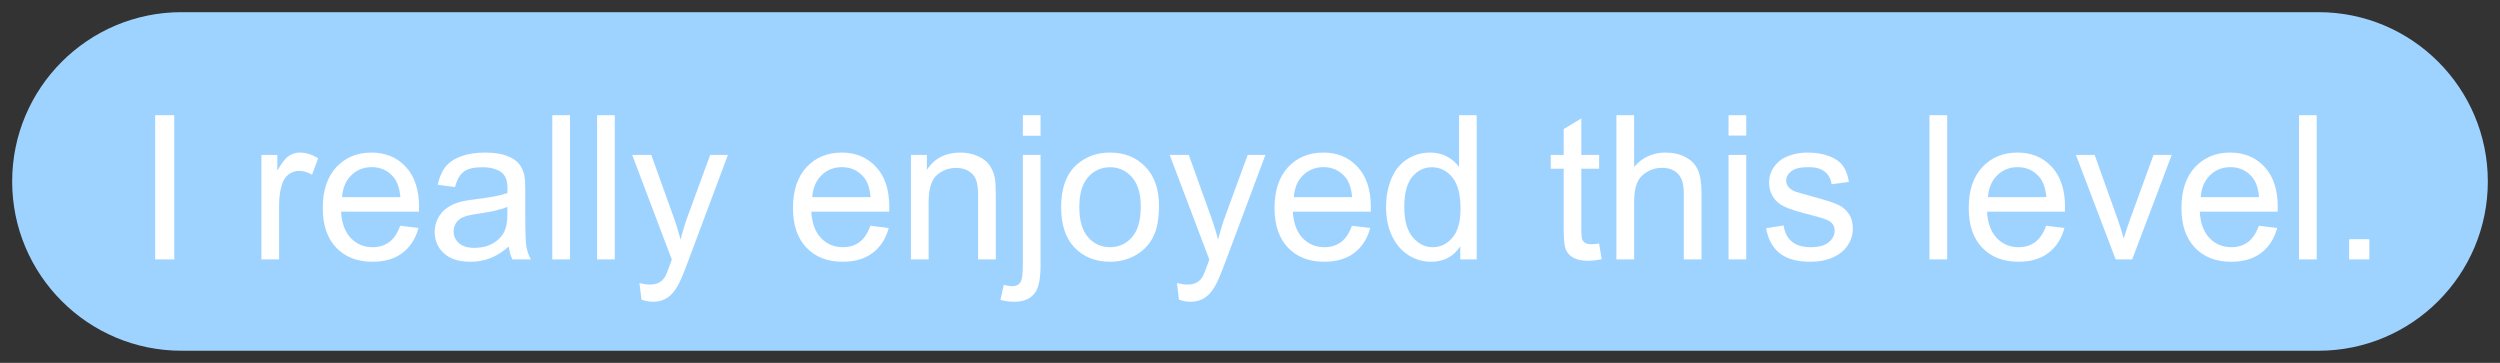 <svg width="102.702" height="14.908" viewBox="-0.5 -0.5 102.702 14.908" version="1.1" xmlns="http://www.w3.org/2000/svg" xmlns:xlink="http://www.w3.org/1999/xlink" xml:space="preserve" style="fill-rule:evenodd;clip-rule:evenodd;stroke-linejoin:round;stroke-miterlimit:1.414;"><rect x="-0.5" y="-0.5" width="102.702" height="14.908" fill="#333333" stroke="none"/><g id="1"><path d="M101.702,6.954c0,-3.838 -3.116,-6.954 -6.954,-6.954l-87.794,0c-3.838,0 -6.954,3.116 -6.954,6.954c0,3.838 3.116,6.954 6.954,6.954l87.794,0c3.838,0 6.954,-3.116 6.954,-6.954Z" style="fill:#9fd3ff;" stroke-width="1"/><rect x="5.875" y="4.233" width="0.784" height="5.923" style="fill:#fff;fill-rule:nonzero;" stroke-width="1"/><path d="M10.239,10.156l0,-4.291l0.654,0l0,0.65c0.167,-0.304 0.321,-0.505 0.463,-0.602c0.141,-0.097 0.297,-0.145 0.467,-0.145c0.245,0 0.494,0.078 0.747,0.234l-0.251,0.675c-0.177,-0.105 -0.355,-0.157 -0.533,-0.157c-0.159,0 -0.302,0.047 -0.428,0.143c-0.127,0.096 -0.217,0.228 -0.271,0.398c-0.081,0.259 -0.121,0.541 -0.121,0.848l0,2.247l-0.727,0Z" style="fill:#fff;fill-rule:nonzero;" stroke-width="1"/><path d="M15.94,8.774l0.751,0.093c-0.118,0.439 -0.338,0.78 -0.658,1.022c-0.321,0.243 -0.73,0.364 -1.229,0.364c-0.627,0 -1.125,-0.193 -1.493,-0.58c-0.367,-0.386 -0.551,-0.929 -0.551,-1.626c0,-0.722 0.186,-1.282 0.557,-1.681c0.372,-0.399 0.854,-0.598 1.447,-0.598c0.574,0 1.042,0.195 1.406,0.586c0.364,0.39 0.545,0.94 0.545,1.648c0,0.043 -0.001,0.108 -0.004,0.194l-3.2,0c0.027,0.472 0.161,0.833 0.4,1.083c0.24,0.251 0.539,0.376 0.897,0.376c0.267,0 0.495,-0.07 0.683,-0.21c0.189,-0.14 0.338,-0.364 0.449,-0.671ZM13.552,7.598l2.396,0c-0.033,-0.361 -0.124,-0.631 -0.275,-0.812c-0.232,-0.28 -0.532,-0.42 -0.901,-0.42c-0.334,0 -0.615,0.112 -0.842,0.335c-0.228,0.224 -0.354,0.523 -0.378,0.897Z" style="fill:#fff;fill-rule:nonzero;" stroke-width="1"/><path d="M20.404,9.627c-0.269,0.229 -0.528,0.39 -0.777,0.484c-0.25,0.095 -0.517,0.142 -0.802,0.142c-0.472,0 -0.834,-0.115 -1.087,-0.346c-0.253,-0.23 -0.38,-0.524 -0.38,-0.882c0,-0.211 0.048,-0.402 0.143,-0.576c0.096,-0.174 0.221,-0.313 0.376,-0.418c0.155,-0.105 0.329,-0.185 0.523,-0.239c0.143,-0.037 0.359,-0.074 0.647,-0.109c0.587,-0.07 1.019,-0.153 1.297,-0.25c0.003,-0.1 0.004,-0.163 0.004,-0.19c0,-0.297 -0.069,-0.505 -0.206,-0.627c-0.186,-0.164 -0.462,-0.246 -0.828,-0.246c-0.343,0 -0.595,0.06 -0.758,0.18c-0.163,0.12 -0.284,0.332 -0.362,0.636l-0.711,-0.097c0.065,-0.304 0.171,-0.55 0.319,-0.737c0.149,-0.187 0.363,-0.331 0.643,-0.432c0.28,-0.102 0.605,-0.152 0.974,-0.152c0.366,0 0.664,0.043 0.893,0.129c0.228,0.086 0.397,0.195 0.505,0.326c0.107,0.13 0.183,0.295 0.226,0.495c0.024,0.123 0.036,0.347 0.036,0.67l0,0.97c0,0.676 0.016,1.104 0.047,1.283c0.031,0.179 0.092,0.351 0.183,0.515l-0.759,0c-0.076,-0.151 -0.124,-0.327 -0.146,-0.529ZM20.344,8.002c-0.264,0.108 -0.66,0.2 -1.188,0.275c-0.299,0.043 -0.511,0.092 -0.634,0.146c-0.124,0.053 -0.22,0.132 -0.287,0.236c-0.068,0.104 -0.101,0.219 -0.101,0.345c0,0.194 0.073,0.356 0.22,0.485c0.147,0.13 0.362,0.194 0.644,0.194c0.28,0 0.53,-0.061 0.748,-0.184c0.218,-0.122 0.378,-0.29 0.481,-0.503c0.078,-0.164 0.117,-0.406 0.117,-0.727l0,-0.267Z" style="fill:#fff;fill-rule:nonzero;" stroke-width="1"/><rect x="22.19" y="4.233" width="0.727" height="5.923" style="fill:#fff;fill-rule:nonzero;" stroke-width="1"/><rect x="24.029" y="4.233" width="0.727" height="5.923" style="fill:#fff;fill-rule:nonzero;" stroke-width="1"/><path d="M25.851,11.808l-0.081,-0.682c0.159,0.043 0.298,0.064 0.416,0.064c0.162,0 0.291,-0.027 0.388,-0.081c0.097,-0.053 0.177,-0.129 0.239,-0.226c0.045,-0.073 0.119,-0.253 0.222,-0.541c0.013,-0.041 0.035,-0.1 0.064,-0.178l-1.628,-4.299l0.784,0l0.893,2.485c0.116,0.315 0.219,0.646 0.311,0.994c0.084,-0.334 0.183,-0.66 0.299,-0.978l0.917,-2.501l0.728,0l-1.633,4.364c-0.175,0.471 -0.311,0.796 -0.408,0.973c-0.129,0.24 -0.277,0.416 -0.444,0.528c-0.167,0.111 -0.367,0.167 -0.598,0.167c-0.14,0 -0.297,-0.029 -0.469,-0.089Z" style="fill:#fff;fill-rule:nonzero;" stroke-width="1"/><path d="M35.257,8.774l0.752,0.093c-0.119,0.439 -0.338,0.78 -0.659,1.022c-0.32,0.243 -0.73,0.364 -1.228,0.364c-0.628,0 -1.125,-0.193 -1.493,-0.58c-0.368,-0.386 -0.552,-0.929 -0.552,-1.626c0,-0.722 0.186,-1.282 0.558,-1.681c0.372,-0.399 0.854,-0.598 1.446,-0.598c0.574,0 1.043,0.195 1.406,0.586c0.364,0.39 0.546,0.94 0.546,1.648c0,0.043 -0.001,0.108 -0.004,0.194l-3.2,0c0.027,0.472 0.16,0.833 0.4,1.083c0.24,0.251 0.539,0.376 0.897,0.376c0.267,0 0.494,-0.07 0.683,-0.21c0.188,-0.14 0.338,-0.364 0.448,-0.671ZM32.869,7.598l2.396,0c-0.032,-0.361 -0.124,-0.631 -0.275,-0.812c-0.231,-0.28 -0.531,-0.42 -0.901,-0.42c-0.334,0 -0.614,0.112 -0.842,0.335c-0.228,0.224 -0.354,0.523 -0.378,0.897Z" style="fill:#fff;fill-rule:nonzero;" stroke-width="1"/><path d="M36.922,10.156l0,-4.291l0.654,0l0,0.61c0.316,-0.471 0.771,-0.707 1.366,-0.707c0.259,0 0.496,0.046 0.713,0.139c0.217,0.093 0.379,0.215 0.487,0.366c0.108,0.151 0.183,0.33 0.226,0.537c0.027,0.135 0.041,0.371 0.041,0.708l0,2.638l-0.728,0l0,-2.61c0,-0.297 -0.028,-0.518 -0.084,-0.665c-0.057,-0.147 -0.157,-0.264 -0.301,-0.351c-0.145,-0.088 -0.314,-0.132 -0.507,-0.132c-0.31,0 -0.578,0.099 -0.803,0.295c-0.224,0.197 -0.337,0.57 -0.337,1.119l0,2.344l-0.727,0Z" style="fill:#fff;fill-rule:nonzero;" stroke-width="1"/><path d="M41.52,5.077l0,-0.844l0.727,0l0,0.844l-0.727,0ZM40.599,11.821l0.137,-0.619c0.145,0.038 0.26,0.057 0.343,0.057c0.149,0 0.259,-0.049 0.332,-0.147c0.073,-0.099 0.109,-0.345 0.109,-0.738l0,-4.509l0.727,0l0,4.525c0,0.528 -0.069,0.896 -0.206,1.103c-0.175,0.27 -0.466,0.404 -0.873,0.404c-0.196,0 -0.386,-0.025 -0.569,-0.076Z" style="fill:#fff;fill-rule:nonzero;" stroke-width="1"/><path d="M43.092,8.01c0,-0.794 0.22,-1.383 0.662,-1.765c0.369,-0.318 0.819,-0.477 1.35,-0.477c0.59,0 1.072,0.193 1.446,0.58c0.375,0.386 0.562,0.92 0.562,1.602c0,0.552 -0.083,0.986 -0.249,1.303c-0.165,0.316 -0.406,0.562 -0.723,0.737c-0.316,0.175 -0.662,0.263 -1.036,0.263c-0.601,0 -1.086,-0.193 -1.457,-0.578c-0.37,-0.385 -0.555,-0.94 -0.555,-1.665ZM43.839,8.01c0,0.55 0.12,0.961 0.36,1.235c0.239,0.273 0.541,0.41 0.905,0.41c0.361,0 0.661,-0.137 0.901,-0.412c0.24,-0.275 0.359,-0.694 0.359,-1.257c0,-0.53 -0.12,-0.932 -0.361,-1.206c-0.241,-0.273 -0.541,-0.41 -0.899,-0.41c-0.364,0 -0.666,0.136 -0.905,0.408c-0.24,0.272 -0.36,0.683 -0.36,1.232Z" style="fill:#fff;fill-rule:nonzero;" stroke-width="1"/><path d="M47.932,11.808l-0.081,-0.682c0.159,0.043 0.298,0.064 0.416,0.064c0.162,0 0.291,-0.027 0.388,-0.081c0.097,-0.053 0.177,-0.129 0.239,-0.226c0.046,-0.073 0.12,-0.253 0.222,-0.541c0.013,-0.041 0.035,-0.1 0.065,-0.178l-1.629,-4.299l0.784,0l0.893,2.485c0.116,0.315 0.22,0.646 0.311,0.994c0.084,-0.334 0.183,-0.66 0.299,-0.978l0.917,-2.501l0.728,0l-1.633,4.364c-0.175,0.471 -0.311,0.796 -0.408,0.973c-0.129,0.24 -0.277,0.416 -0.444,0.528c-0.167,0.111 -0.367,0.167 -0.598,0.167c-0.14,0 -0.297,-0.029 -0.469,-0.089Z" style="fill:#fff;fill-rule:nonzero;" stroke-width="1"/><path d="M55.039,8.774l0.752,0.093c-0.119,0.439 -0.338,0.78 -0.659,1.022c-0.32,0.243 -0.73,0.364 -1.228,0.364c-0.628,0 -1.125,-0.193 -1.493,-0.58c-0.368,-0.386 -0.552,-0.929 -0.552,-1.626c0,-0.722 0.186,-1.282 0.558,-1.681c0.372,-0.399 0.854,-0.598 1.446,-0.598c0.574,0 1.043,0.195 1.407,0.586c0.363,0.39 0.545,0.94 0.545,1.648c0,0.043 -0.001,0.108 -0.004,0.194l-3.2,0c0.027,0.472 0.16,0.833 0.4,1.083c0.24,0.251 0.539,0.376 0.897,0.376c0.267,0 0.494,-0.07 0.683,-0.21c0.188,-0.14 0.338,-0.364 0.448,-0.671ZM52.651,7.598l2.396,0c-0.032,-0.361 -0.124,-0.631 -0.274,-0.812c-0.232,-0.28 -0.532,-0.42 -0.901,-0.42c-0.334,0 -0.615,0.112 -0.843,0.335c-0.227,0.224 -0.353,0.523 -0.378,0.897Z" style="fill:#fff;fill-rule:nonzero;" stroke-width="1"/><path d="M59.488,10.156l0,-0.541c-0.272,0.425 -0.672,0.638 -1.2,0.638c-0.342,0 -0.657,-0.094 -0.944,-0.283c-0.287,-0.188 -0.509,-0.452 -0.666,-0.79c-0.158,-0.338 -0.237,-0.726 -0.237,-1.166c0,-0.428 0.072,-0.816 0.214,-1.165c0.143,-0.349 0.357,-0.616 0.643,-0.802c0.285,-0.186 0.605,-0.279 0.957,-0.279c0.259,0 0.489,0.055 0.691,0.164c0.202,0.109 0.367,0.251 0.493,0.426l0,-2.125l0.724,0l0,5.923l-0.675,0ZM57.189,8.014c0,0.55 0.116,0.961 0.347,1.233c0.232,0.272 0.505,0.408 0.82,0.408c0.318,0 0.588,-0.13 0.811,-0.39c0.222,-0.26 0.333,-0.657 0.333,-1.19c0,-0.587 -0.113,-1.018 -0.339,-1.293c-0.227,-0.275 -0.506,-0.412 -0.837,-0.412c-0.323,0 -0.593,0.132 -0.81,0.396c-0.217,0.264 -0.325,0.68 -0.325,1.248Z" style="fill:#fff;fill-rule:nonzero;" stroke-width="1"/><path d="M65.193,9.505l0.105,0.643c-0.205,0.043 -0.388,0.064 -0.55,0.064c-0.264,0 -0.468,-0.041 -0.614,-0.125c-0.145,-0.083 -0.247,-0.193 -0.307,-0.329c-0.059,-0.136 -0.089,-0.422 -0.089,-0.859l0,-2.468l-0.533,0l0,-0.566l0.533,0l0,-1.063l0.724,-0.436l0,1.499l0.731,0l0,0.566l-0.731,0l0,2.509c0,0.207 0.012,0.34 0.038,0.4c0.026,0.059 0.067,0.106 0.125,0.141c0.058,0.035 0.141,0.053 0.249,0.053c0.081,0 0.187,-0.01 0.319,-0.029Z" style="fill:#fff;fill-rule:nonzero;" stroke-width="1"/><path d="M65.904,10.156l0,-5.923l0.727,0l0,2.125c0.34,-0.393 0.768,-0.59 1.285,-0.59c0.318,0 0.594,0.063 0.828,0.188c0.235,0.125 0.403,0.298 0.504,0.519c0.101,0.221 0.151,0.541 0.151,0.962l0,2.719l-0.727,0l0,-2.719c0,-0.364 -0.079,-0.629 -0.237,-0.794c-0.157,-0.166 -0.38,-0.249 -0.668,-0.249c-0.216,0 -0.418,0.056 -0.608,0.168c-0.19,0.112 -0.326,0.263 -0.406,0.454c-0.081,0.192 -0.122,0.456 -0.122,0.792l0,2.348l-0.727,0Z" style="fill:#fff;fill-rule:nonzero;" stroke-width="1"/><path d="M70.51,5.069l0,-0.836l0.727,0l0,0.836l-0.727,0ZM70.51,10.156l0,-4.291l0.727,0l0,4.291l-0.727,0Z" style="fill:#fff;fill-rule:nonzero;" stroke-width="1"/><path d="M72.054,8.875l0.719,-0.113c0.04,0.288 0.153,0.509 0.337,0.663c0.185,0.153 0.443,0.23 0.774,0.23c0.334,0 0.582,-0.068 0.743,-0.204c0.162,-0.136 0.243,-0.296 0.243,-0.479c0,-0.164 -0.072,-0.294 -0.214,-0.388c-0.1,-0.064 -0.348,-0.147 -0.744,-0.246c-0.533,-0.135 -0.903,-0.251 -1.109,-0.35c-0.206,-0.098 -0.362,-0.234 -0.469,-0.408c-0.106,-0.174 -0.159,-0.366 -0.159,-0.576c0,-0.191 0.044,-0.368 0.131,-0.531c0.088,-0.163 0.207,-0.298 0.358,-0.406c0.113,-0.084 0.267,-0.154 0.462,-0.212c0.196,-0.058 0.405,-0.087 0.629,-0.087c0.336,0 0.632,0.048 0.887,0.145c0.254,0.097 0.442,0.229 0.563,0.394c0.121,0.166 0.205,0.388 0.251,0.665l-0.711,0.097c-0.033,-0.221 -0.126,-0.393 -0.281,-0.517c-0.155,-0.124 -0.374,-0.186 -0.657,-0.186c-0.334,0 -0.572,0.055 -0.715,0.166c-0.143,0.11 -0.214,0.239 -0.214,0.388c0,0.094 0.03,0.179 0.089,0.254c0.059,0.078 0.152,0.143 0.279,0.194c0.072,0.027 0.286,0.089 0.642,0.186c0.514,0.137 0.873,0.25 1.077,0.337c0.203,0.088 0.363,0.215 0.479,0.382c0.115,0.167 0.173,0.374 0.173,0.622c0,0.243 -0.07,0.471 -0.212,0.685c-0.141,0.214 -0.345,0.38 -0.612,0.497c-0.267,0.117 -0.568,0.176 -0.905,0.176c-0.558,0 -0.983,-0.116 -1.275,-0.348c-0.292,-0.231 -0.479,-0.575 -0.559,-1.03Z" style="fill:#fff;fill-rule:nonzero;" stroke-width="1"/><rect x="78.765" y="4.233" width="0.727" height="5.923" style="fill:#fff;fill-rule:nonzero;" stroke-width="1"/><path d="M83.557,8.774l0.751,0.093c-0.118,0.439 -0.338,0.78 -0.658,1.022c-0.321,0.243 -0.73,0.364 -1.229,0.364c-0.627,0 -1.125,-0.193 -1.493,-0.58c-0.367,-0.386 -0.551,-0.929 -0.551,-1.626c0,-0.722 0.186,-1.282 0.558,-1.681c0.371,-0.399 0.853,-0.598 1.446,-0.598c0.574,0 1.042,0.195 1.406,0.586c0.364,0.39 0.546,0.94 0.546,1.648c0,0.043 -0.002,0.108 -0.004,0.194l-3.201,0c0.027,0.472 0.161,0.833 0.401,1.083c0.239,0.251 0.538,0.376 0.896,0.376c0.267,0 0.495,-0.07 0.683,-0.21c0.189,-0.14 0.338,-0.364 0.449,-0.671ZM81.169,7.598l2.396,0c-0.032,-0.361 -0.124,-0.631 -0.275,-0.812c-0.232,-0.28 -0.532,-0.42 -0.901,-0.42c-0.334,0 -0.615,0.112 -0.842,0.335c-0.228,0.224 -0.354,0.523 -0.378,0.897Z" style="fill:#fff;fill-rule:nonzero;" stroke-width="1"/><path d="M86.413,10.156l-1.632,-4.291l0.768,0l0.921,2.57c0.1,0.277 0.191,0.565 0.275,0.864c0.064,-0.226 0.155,-0.498 0.27,-0.816l0.954,-2.618l0.747,0l-1.624,4.291l-0.679,0Z" style="fill:#fff;fill-rule:nonzero;" stroke-width="1"/><path d="M92.296,8.774l0.752,0.093c-0.119,0.439 -0.338,0.78 -0.659,1.022c-0.32,0.243 -0.73,0.364 -1.228,0.364c-0.628,0 -1.125,-0.193 -1.493,-0.58c-0.368,-0.386 -0.552,-0.929 -0.552,-1.626c0,-0.722 0.186,-1.282 0.558,-1.681c0.372,-0.399 0.854,-0.598 1.447,-0.598c0.573,0 1.042,0.195 1.406,0.586c0.363,0.39 0.545,0.94 0.545,1.648c0,0.043 -0.001,0.108 -0.004,0.194l-3.2,0c0.027,0.472 0.16,0.833 0.4,1.083c0.24,0.251 0.539,0.376 0.897,0.376c0.267,0 0.494,-0.07 0.683,-0.21c0.188,-0.14 0.338,-0.364 0.448,-0.671ZM89.908,7.598l2.396,0c-0.032,-0.361 -0.124,-0.631 -0.274,-0.812c-0.232,-0.28 -0.532,-0.42 -0.901,-0.42c-0.334,0 -0.615,0.112 -0.843,0.335c-0.227,0.224 -0.353,0.523 -0.378,0.897Z" style="fill:#fff;fill-rule:nonzero;" stroke-width="1"/><rect x="93.945" y="4.233" width="0.727" height="5.923" style="fill:#fff;fill-rule:nonzero;" stroke-width="1"/><rect x="96.005" y="9.328" width="0.828" height="0.828" style="fill:#fff;fill-rule:nonzero;" stroke-width="1"/></g></svg>